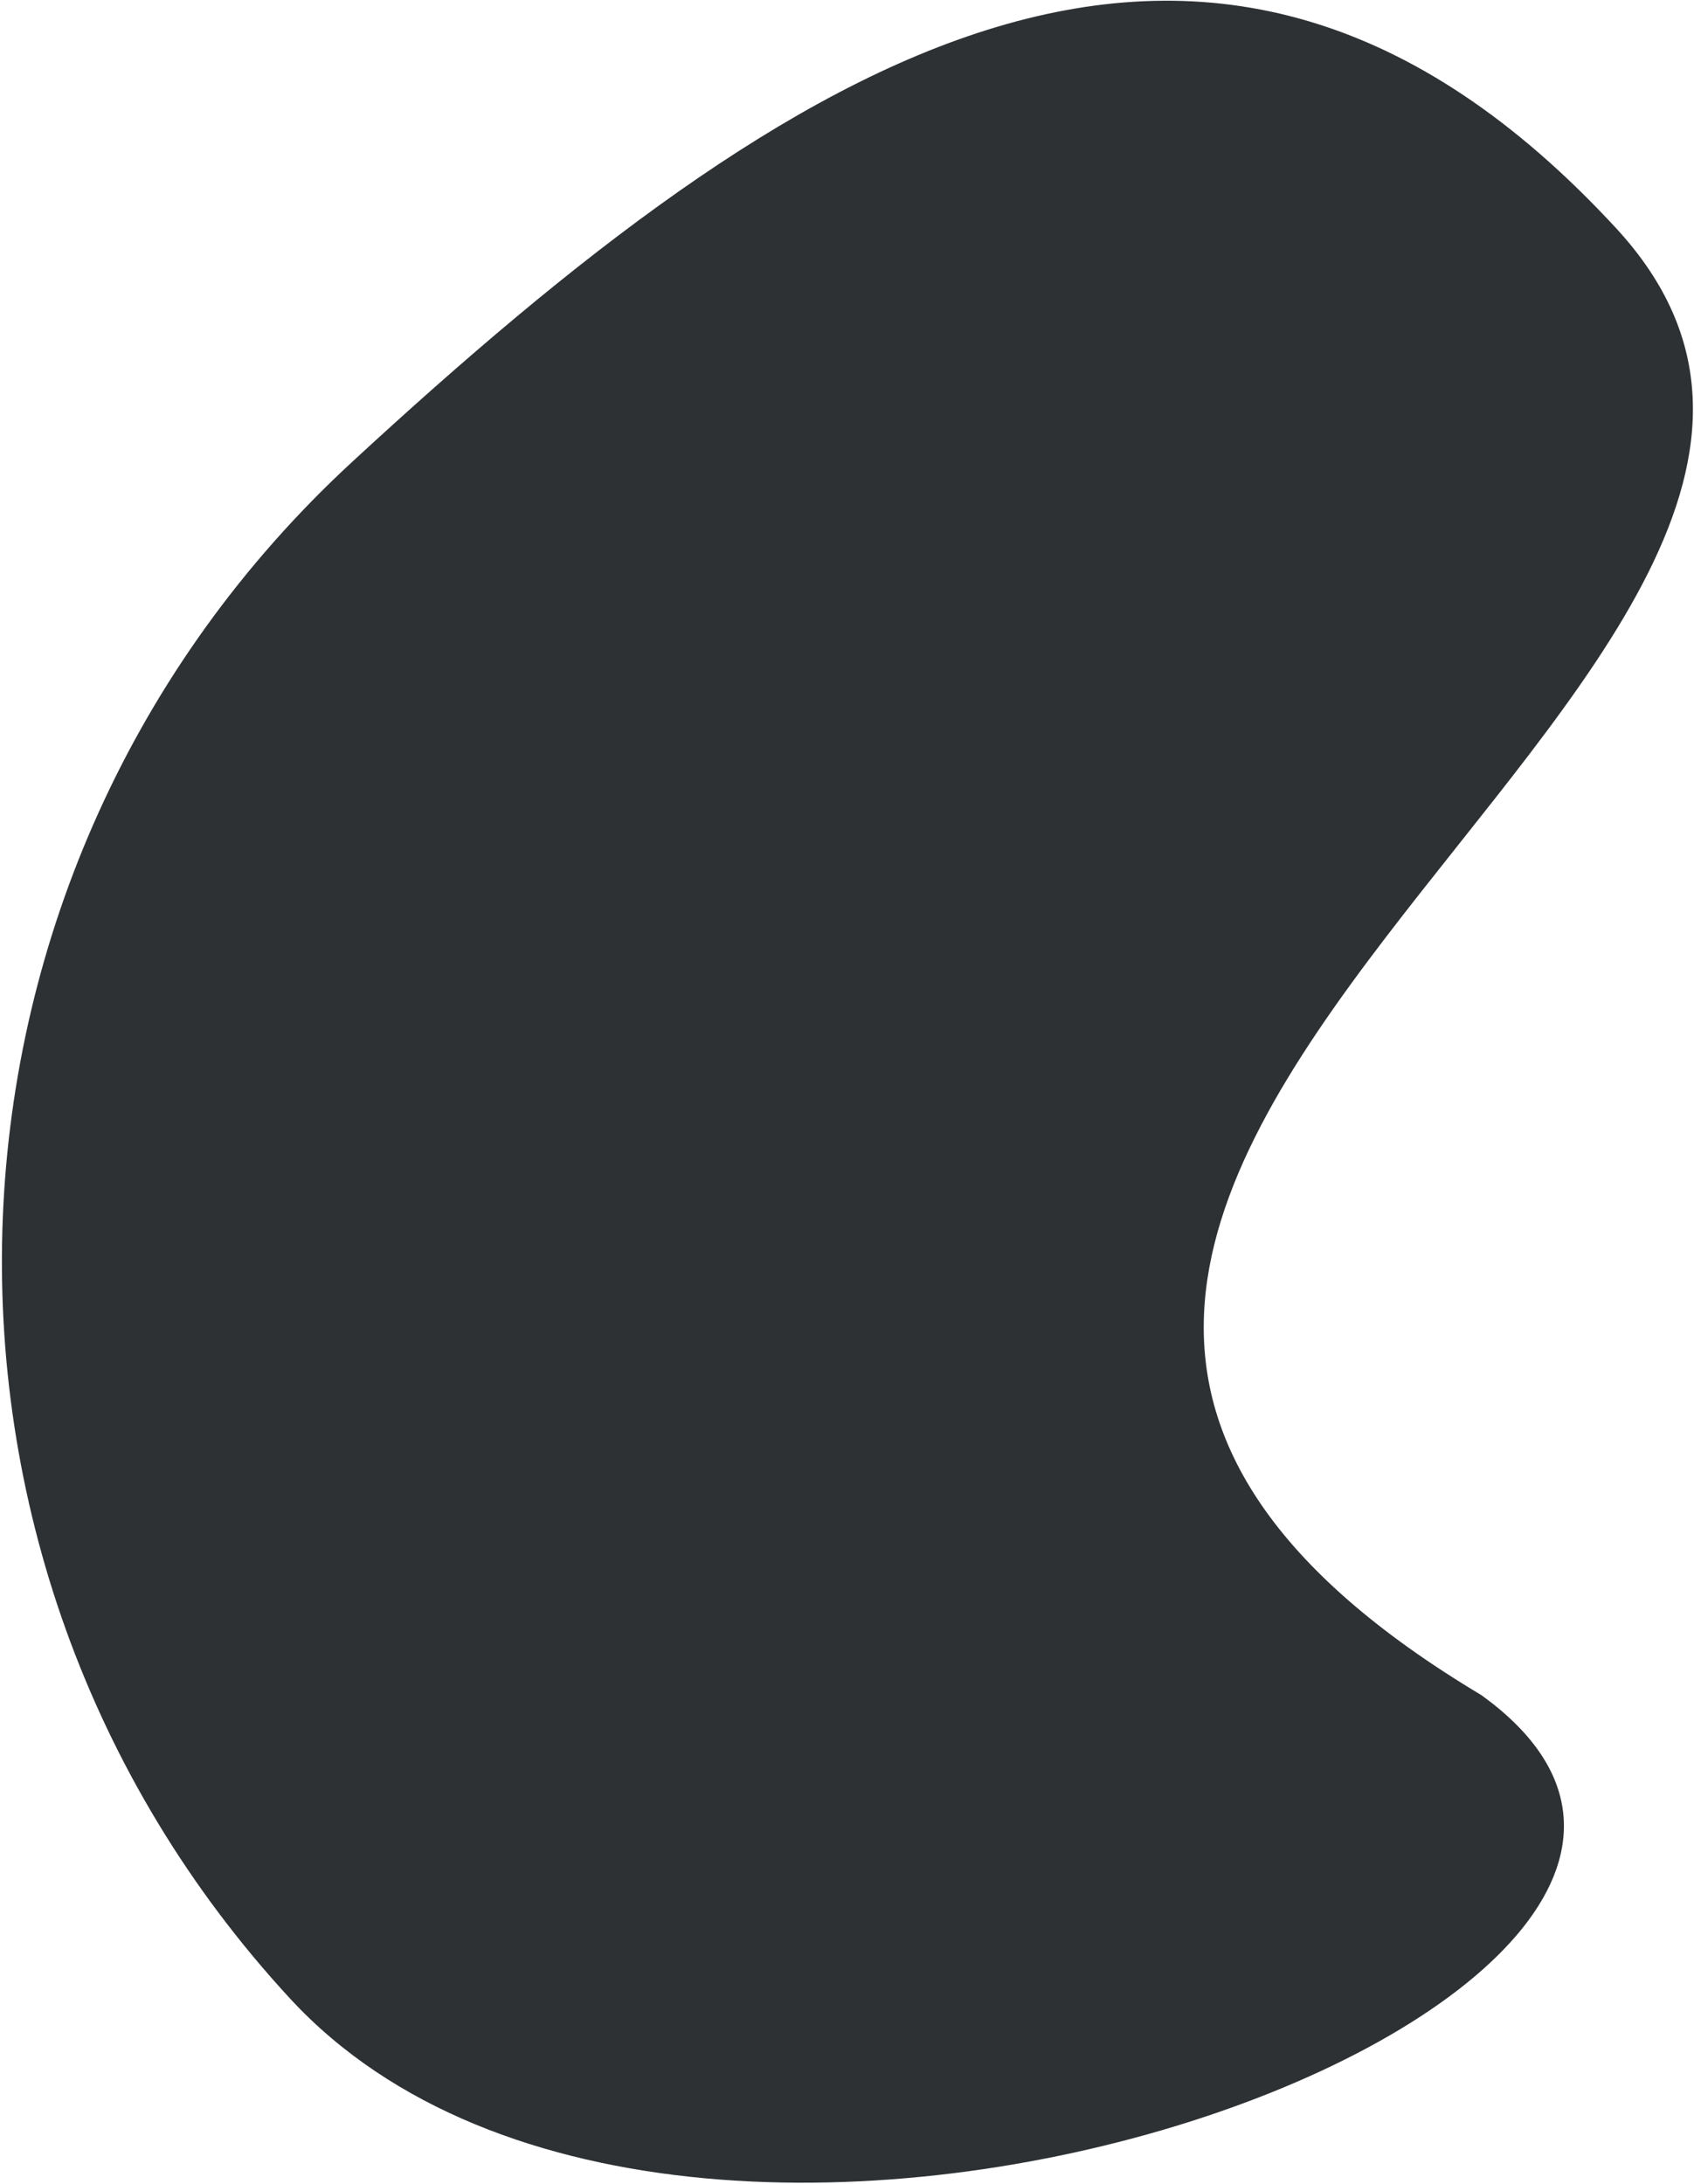 <svg width="750" height="967" viewBox="0 0 750 967" fill="none" xmlns="http://www.w3.org/2000/svg">
<path d="M128.401 884.785C-51.865 689.453 -39.579 384.903 155.844 204.553C351.266 24.203 535.247 -94.305 715.513 101.027C895.78 296.359 282.539 527.268 655.885 750.482C834.632 879.625 308.668 1080.12 128.401 884.785Z" fill="#2E3134"/>
</svg>
